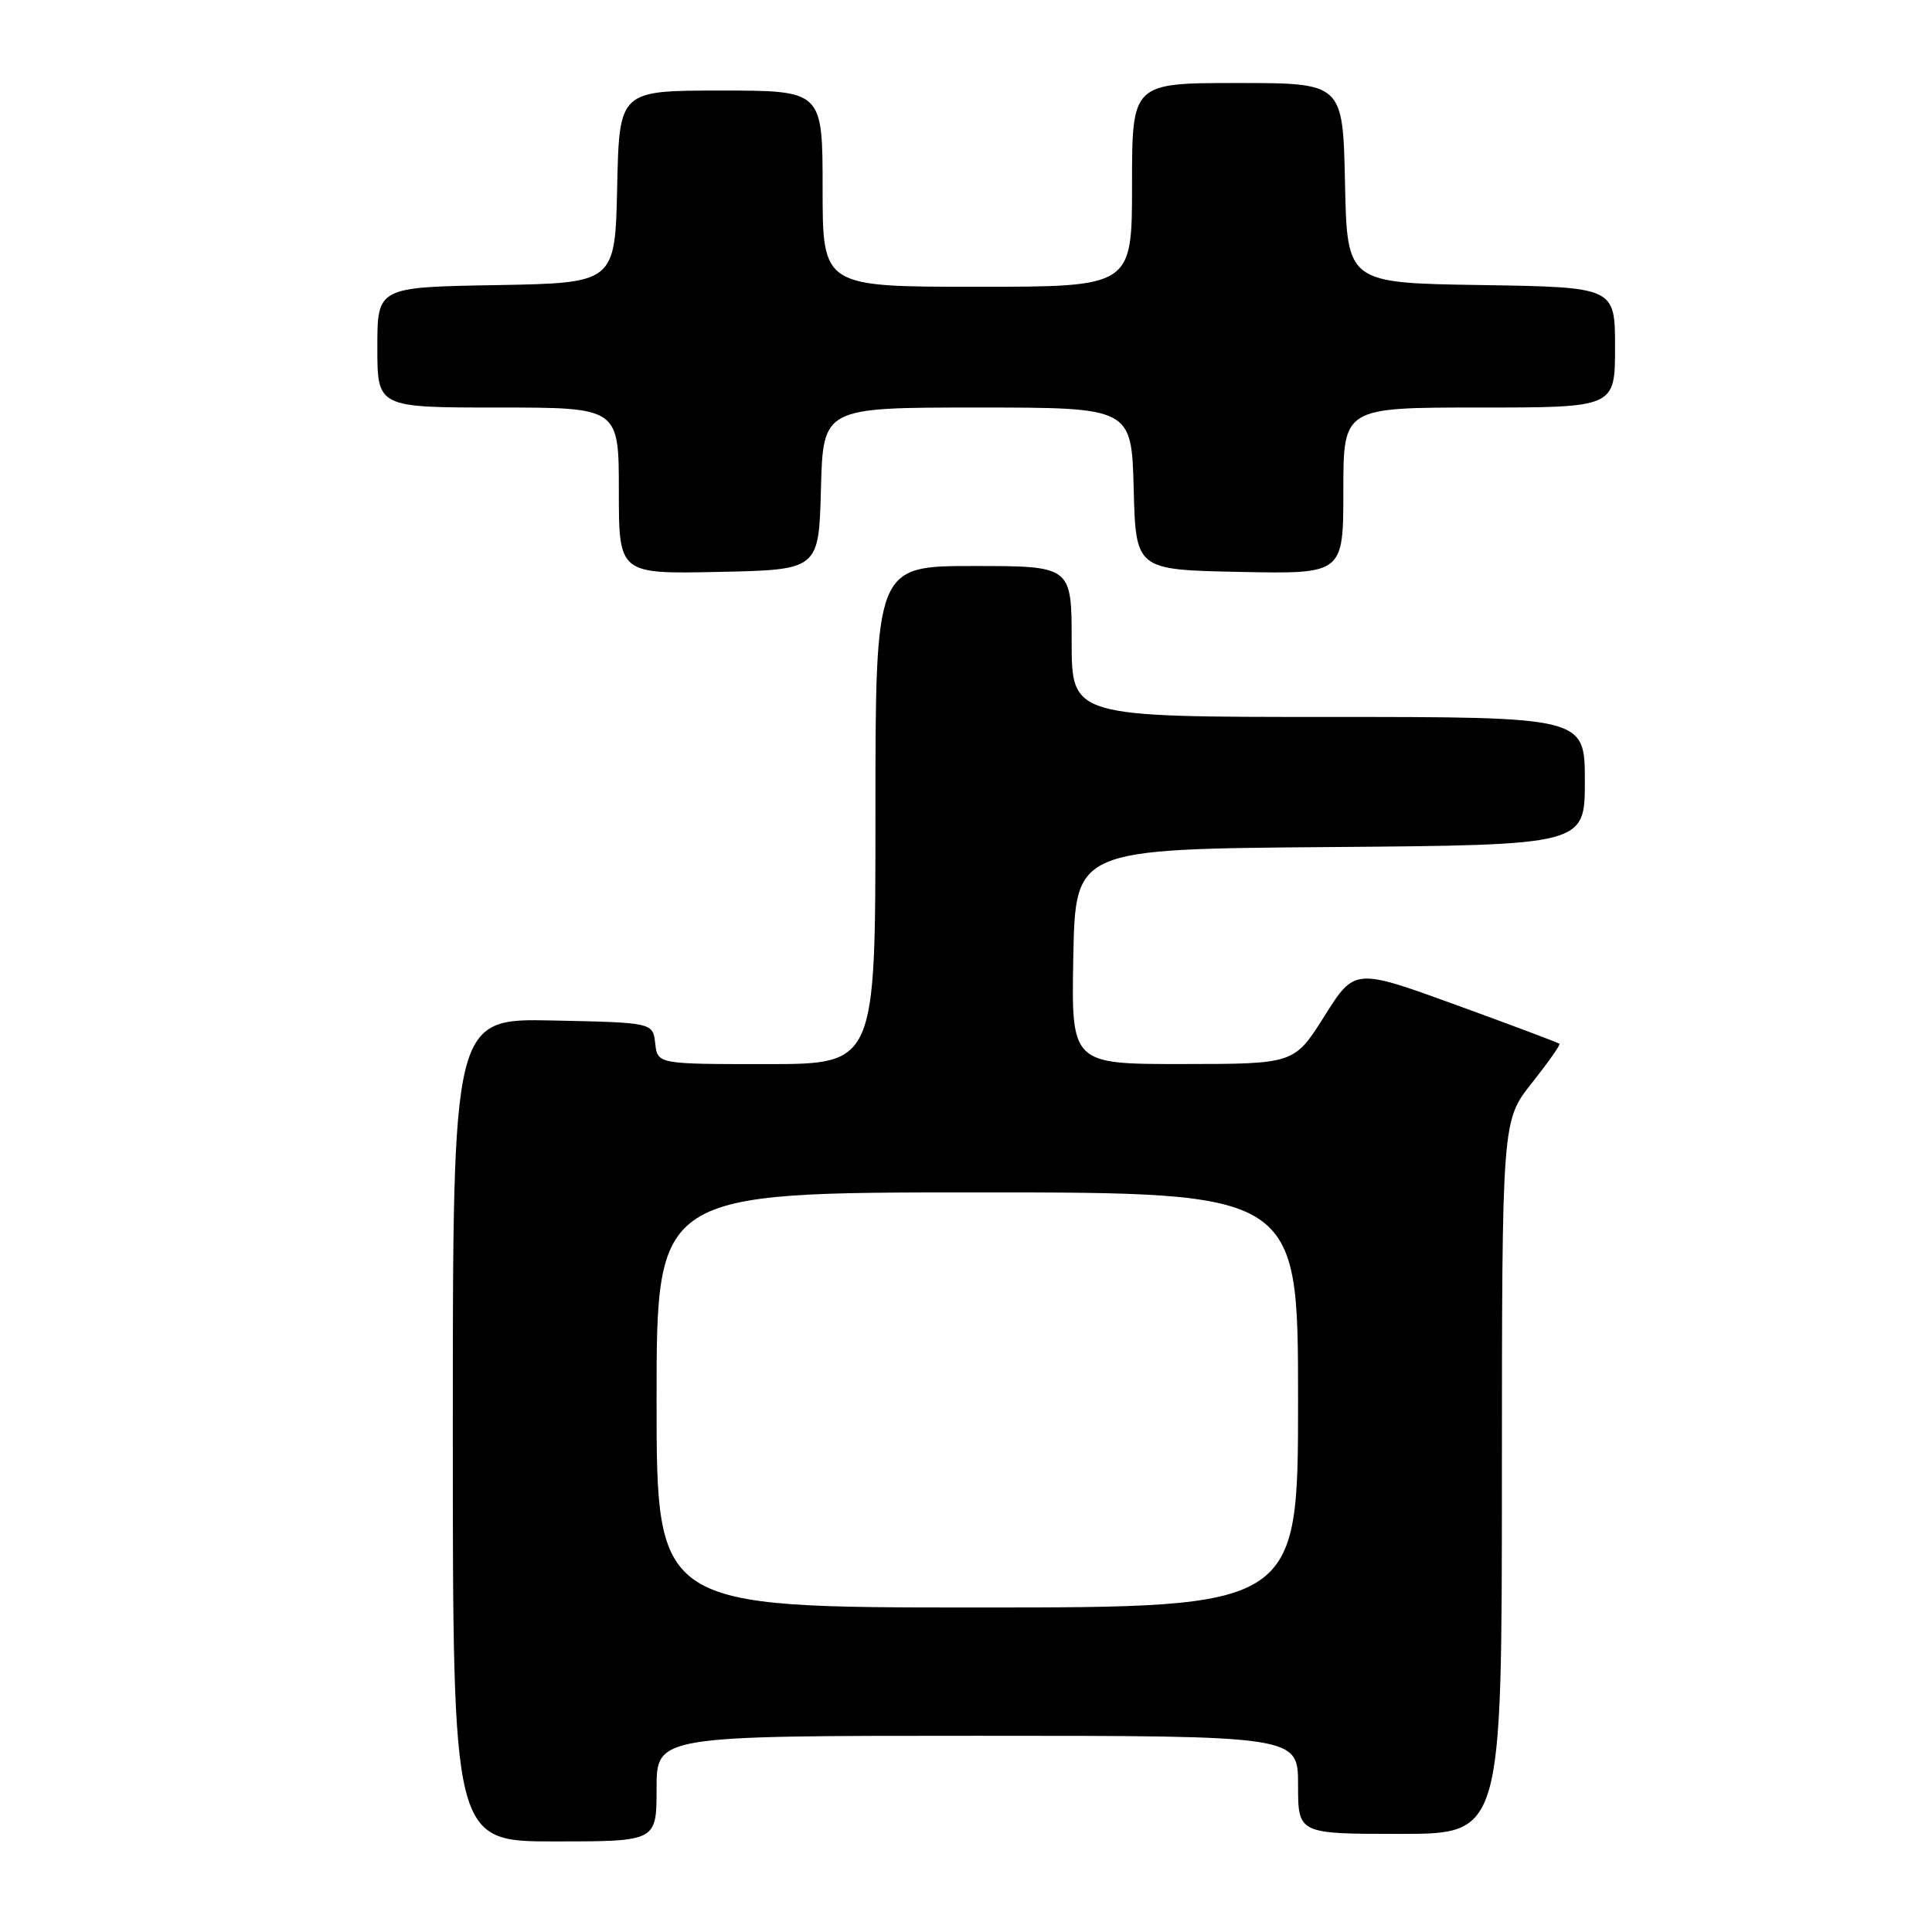 <?xml version="1.0" encoding="UTF-8" standalone="no"?>
<!DOCTYPE svg PUBLIC "-//W3C//DTD SVG 1.1//EN" "http://www.w3.org/Graphics/SVG/1.1/DTD/svg11.dtd" >
<svg xmlns="http://www.w3.org/2000/svg" xmlns:xlink="http://www.w3.org/1999/xlink" version="1.1" viewBox="0 0 256 256">
 <g >
 <path fill="currentColor"
d=" M 87.00 237.00 C 87.00 230.00 87.00 230.00 129.50 230.00 C 172.00 230.00 172.00 230.00 172.00 236.50 C 172.00 243.00 172.00 243.00 185.50 243.00 C 199.00 243.00 199.00 243.00 199.01 195.75 C 199.02 148.50 199.02 148.50 202.96 143.53 C 205.12 140.80 206.78 138.45 206.64 138.31 C 206.50 138.17 200.34 135.85 192.94 133.16 C 179.50 128.28 179.50 128.28 175.50 134.63 C 171.50 140.98 171.50 140.98 156.72 140.99 C 141.95 141.00 141.95 141.00 142.22 126.75 C 142.50 112.50 142.50 112.50 176.25 112.24 C 210.00 111.97 210.00 111.97 210.00 103.49 C 210.00 95.00 210.00 95.00 176.00 95.00 C 142.00 95.00 142.00 95.00 142.00 85.00 C 142.00 75.00 142.00 75.00 129.00 75.00 C 116.00 75.00 116.00 75.00 116.00 108.00 C 116.00 141.00 116.00 141.00 101.57 141.00 C 87.13 141.00 87.13 141.00 86.82 138.25 C 86.50 135.50 86.50 135.50 73.25 135.22 C 60.00 134.94 60.00 134.94 60.00 189.47 C 60.00 244.00 60.00 244.00 73.50 244.00 C 87.00 244.00 87.00 244.00 87.00 237.00 Z  M 108.78 64.75 C 109.07 54.00 109.07 54.00 129.50 54.00 C 149.93 54.00 149.93 54.00 150.22 64.75 C 150.50 75.50 150.50 75.50 164.25 75.78 C 178.00 76.06 178.00 76.06 178.00 65.03 C 178.00 54.00 178.00 54.00 196.00 54.00 C 214.00 54.00 214.00 54.00 214.00 46.02 C 214.00 38.05 214.00 38.05 196.25 37.77 C 178.50 37.50 178.50 37.50 178.22 24.25 C 177.94 11.00 177.94 11.00 163.97 11.00 C 150.00 11.00 150.00 11.00 150.00 24.50 C 150.00 38.00 150.00 38.00 129.50 38.00 C 109.00 38.00 109.00 38.00 109.00 25.00 C 109.00 12.00 109.00 12.00 95.53 12.00 C 82.06 12.00 82.06 12.00 81.78 24.75 C 81.50 37.50 81.50 37.50 65.75 37.78 C 50.00 38.05 50.00 38.05 50.00 46.03 C 50.00 54.00 50.00 54.00 66.00 54.00 C 82.00 54.00 82.00 54.00 82.00 65.03 C 82.00 76.06 82.00 76.06 95.25 75.78 C 108.50 75.50 108.50 75.50 108.78 64.75 Z  M 87.00 185.50 C 87.00 158.00 87.00 158.00 129.50 158.00 C 172.00 158.00 172.00 158.00 172.00 185.50 C 172.00 213.00 172.00 213.00 129.50 213.00 C 87.00 213.00 87.00 213.00 87.00 185.50 Z "/>
</g>
</svg>